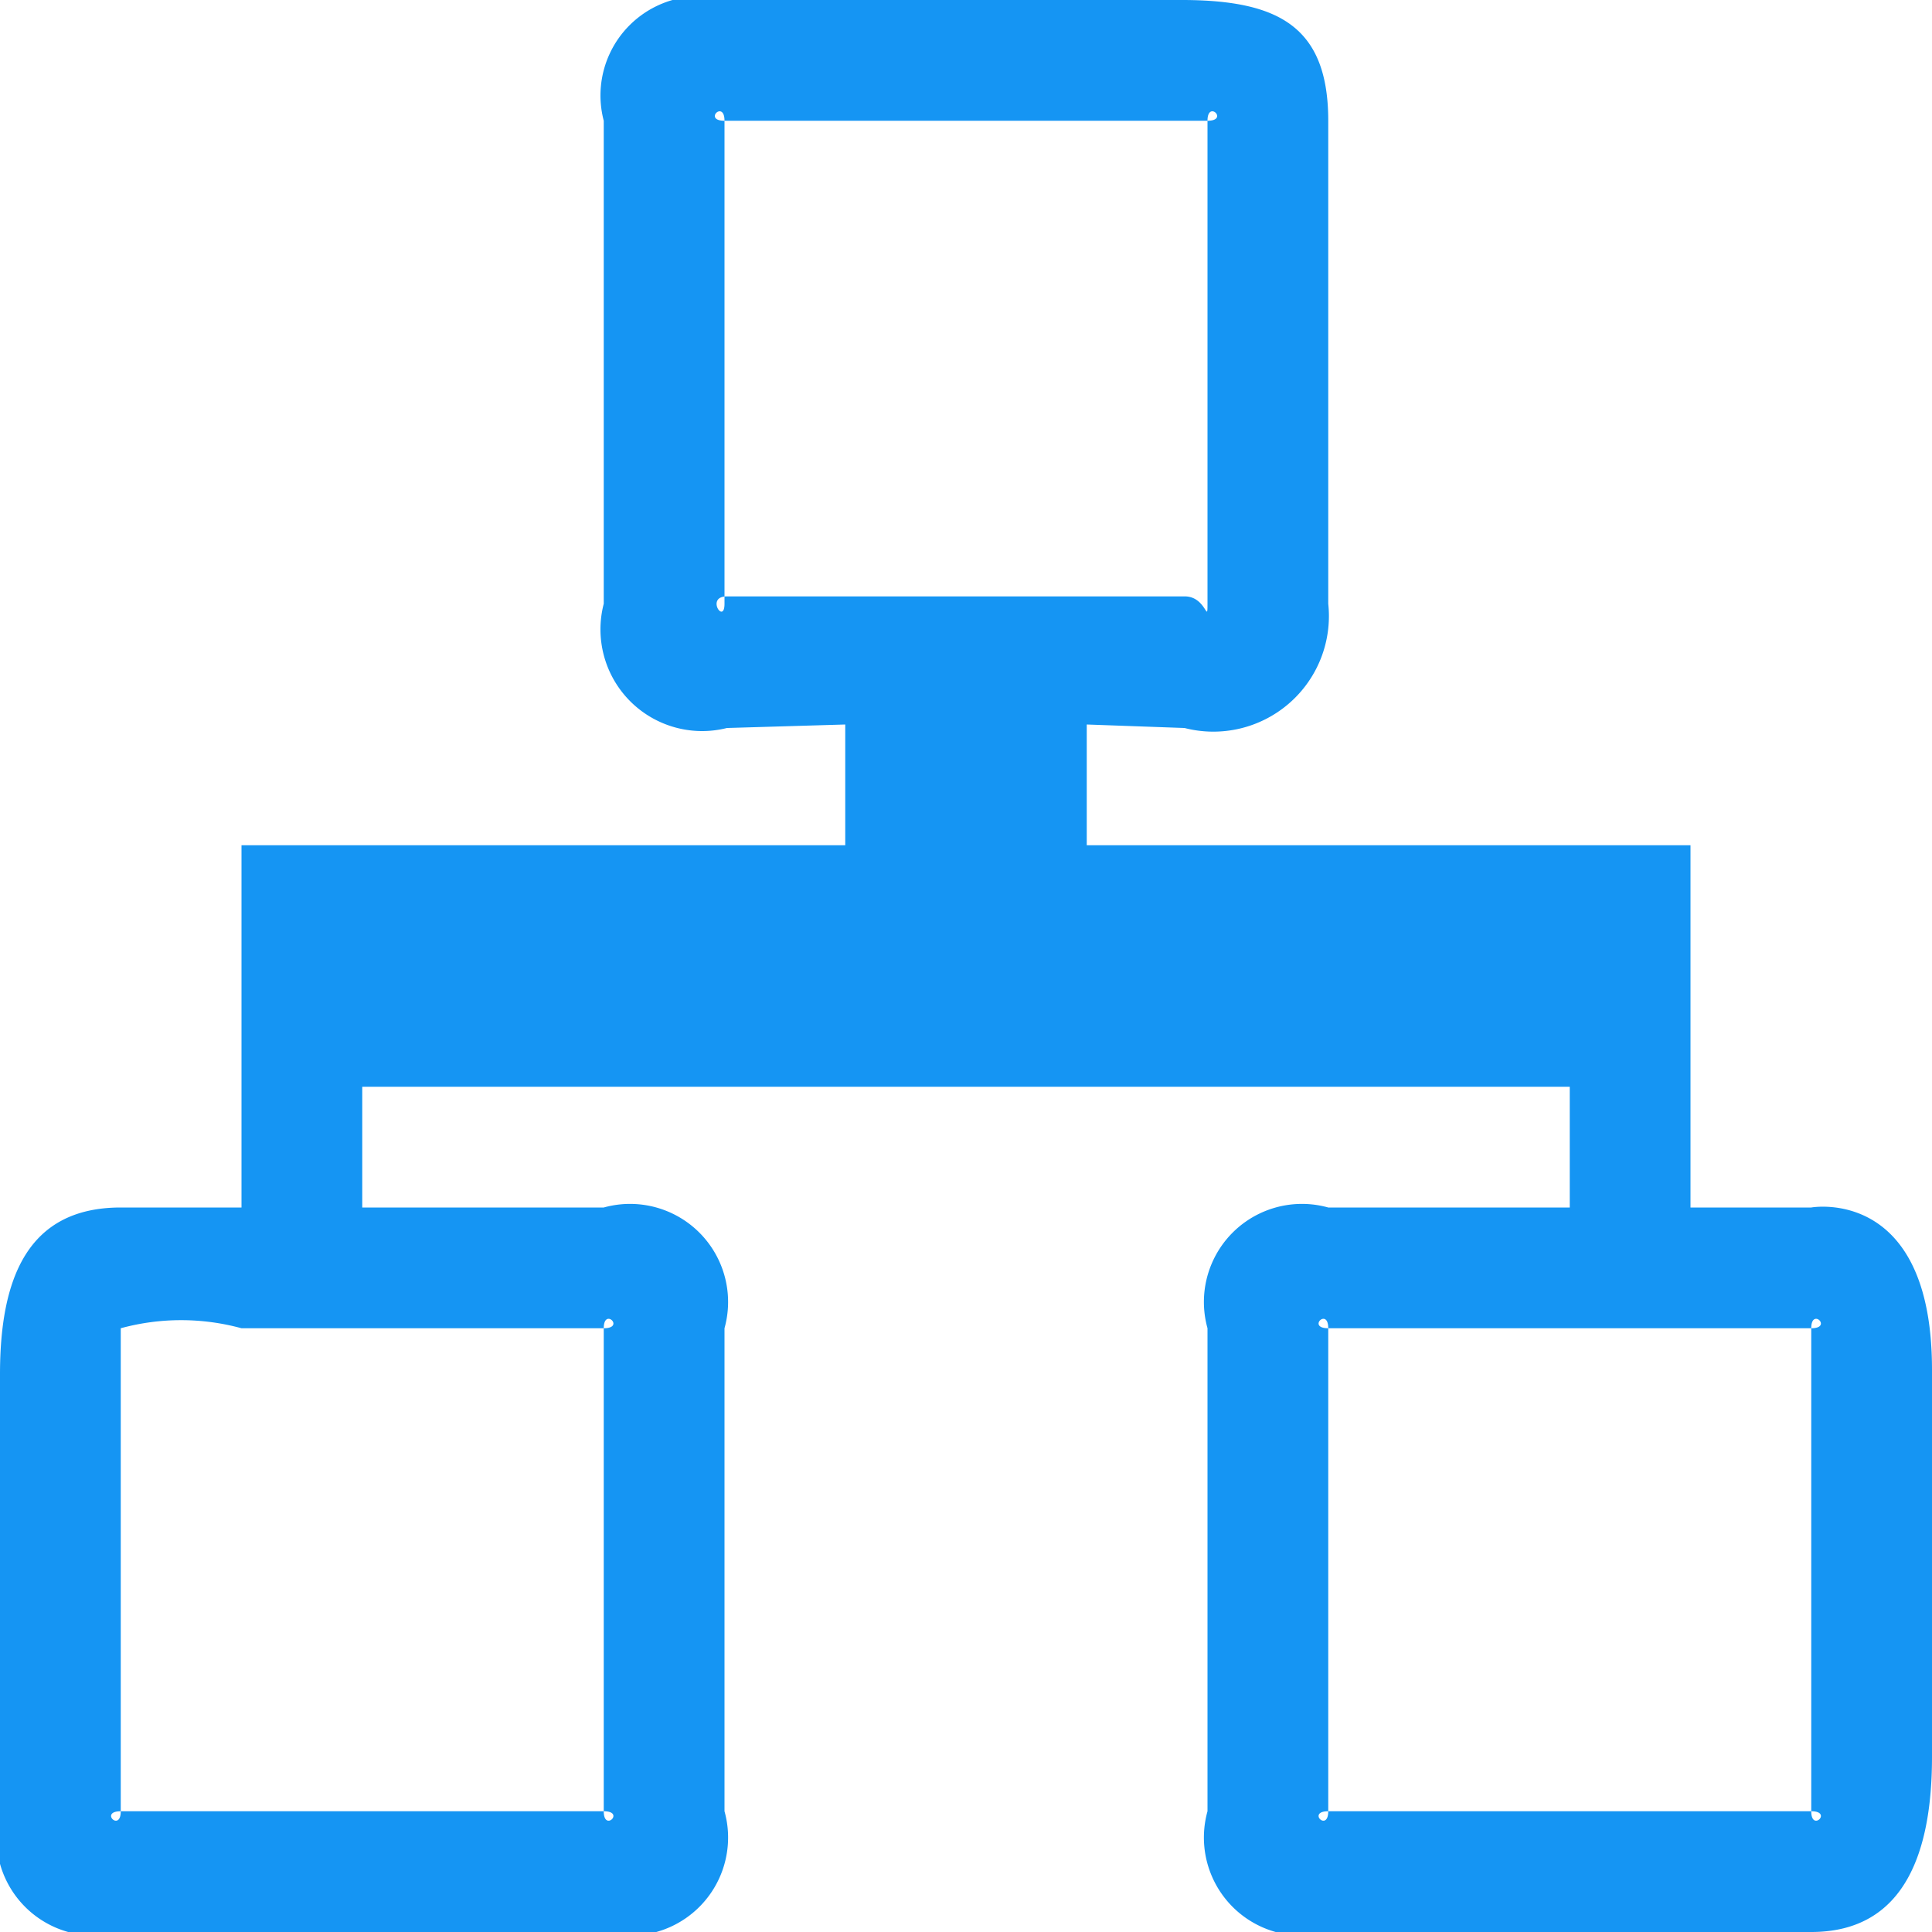 <svg xmlns="http://www.w3.org/2000/svg" width="16" height="16" viewBox="0 0 16 16">
  <defs>
    <style>
      .cls-1 {
        fill: #1595f3;
        fill-rule: evenodd;
      }
    </style>
  </defs>
  <path id="Add_department" class="cls-1" d="M1282,69h-1V66h-5V65l0.81,0.029A0.957,0.957,0,0,0,1278,64V60c0-.778-0.41-0.995-1.19-1h-3.79a0.822,0.822,0,0,0-1.02,1v4a0.842,0.842,0,0,0,1.02,1.029L1274,65v1h-5v3h-1c-0.78,0-1,.6-1,1.381V74a0.812,0.812,0,0,0,1,1h4a0.812,0.812,0,0,0,1-1V70a0.812,0.812,0,0,0-1-1h-2V68h10v1h-2a0.812,0.812,0,0,0-1,1v4a0.812,0.812,0,0,0,1,1h4c0.78,0,1-.672,1-1.45V70.343C1283,68.819,1282,69,1282,69Zm-10,1c0.18,0,0-.176,0,0v4c0,0.176.18,0,0,0h-4c-0.18,0,0,.176,0,0V70a1.9,1.9,0,0,1,1,0h3Zm1.02-6.061c-0.18,0-.02.238-0.02,0.061V60c0-.176-0.18,0,0,0h4c0.18,0,0-.176,0,0v4c0,0.176-.01-0.062-0.19-0.061h-3.79ZM1282,74c0,0.176.18,0,0,0h-4c-0.18,0,0,.176,0,0V70c0-.176-0.18,0,0,0h4c0.18,0,0-.176,0,0v4Zm0,0" transform="translate(-1267 -59)"/>
</svg>
